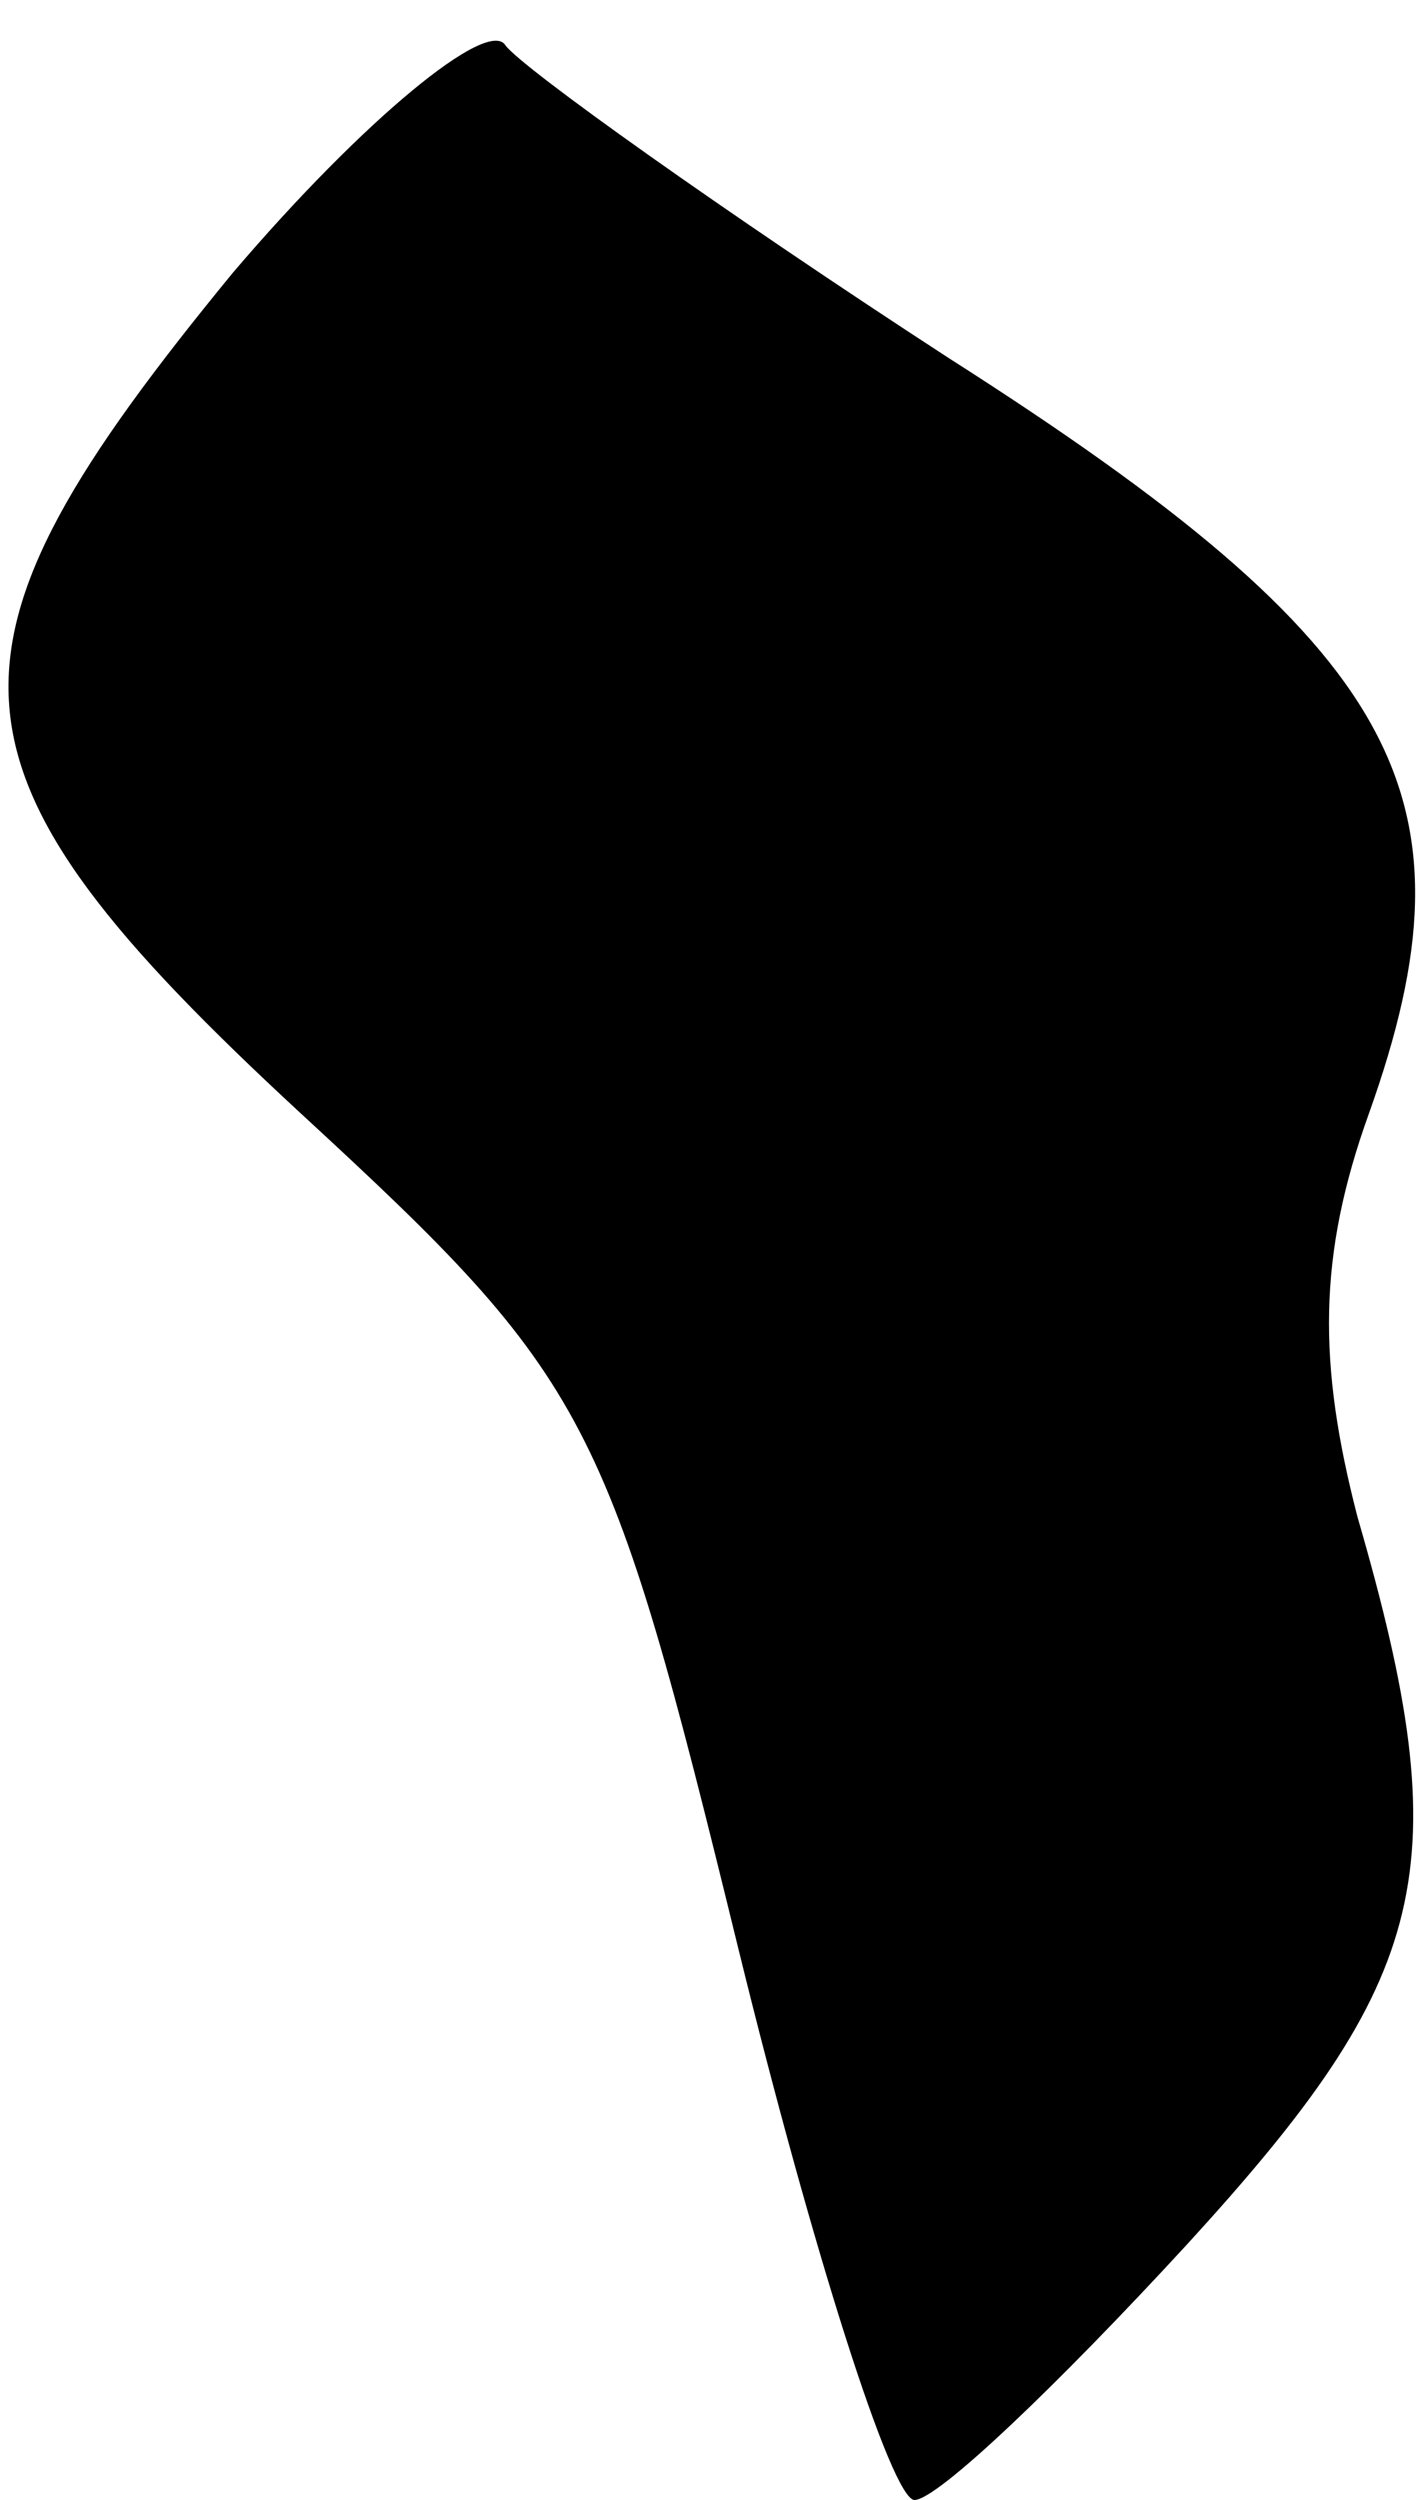 <?xml version="1.0" standalone="no"?>
<!DOCTYPE svg PUBLIC "-//W3C//DTD SVG 20010904//EN"
 "http://www.w3.org/TR/2001/REC-SVG-20010904/DTD/svg10.dtd">
<svg version="1.0" xmlns="http://www.w3.org/2000/svg"
 width="25pt" height="44pt" viewBox="0 0 25 44"
 preserveAspectRatio="xMidYMid meet">
<g transform="translate(0,44) scale(0.1,-0.1)"
fill="#000000" stroke="none">
<path fill="#000000" stroke="none" d="M41 392 c-55 -67 -54 -87 12 -148 51
-47 54 -53 77 -147 13 -53 27 -97 31 -97 4 0 25 20 48 45 43 47 48 66 30 128
-7 27 -7 46 2 71 20 56 6 82 -74 133 -40 26 -75 51 -78 55 -3 5 -25 -13 -48
-40z"/>
</g>
</svg>
